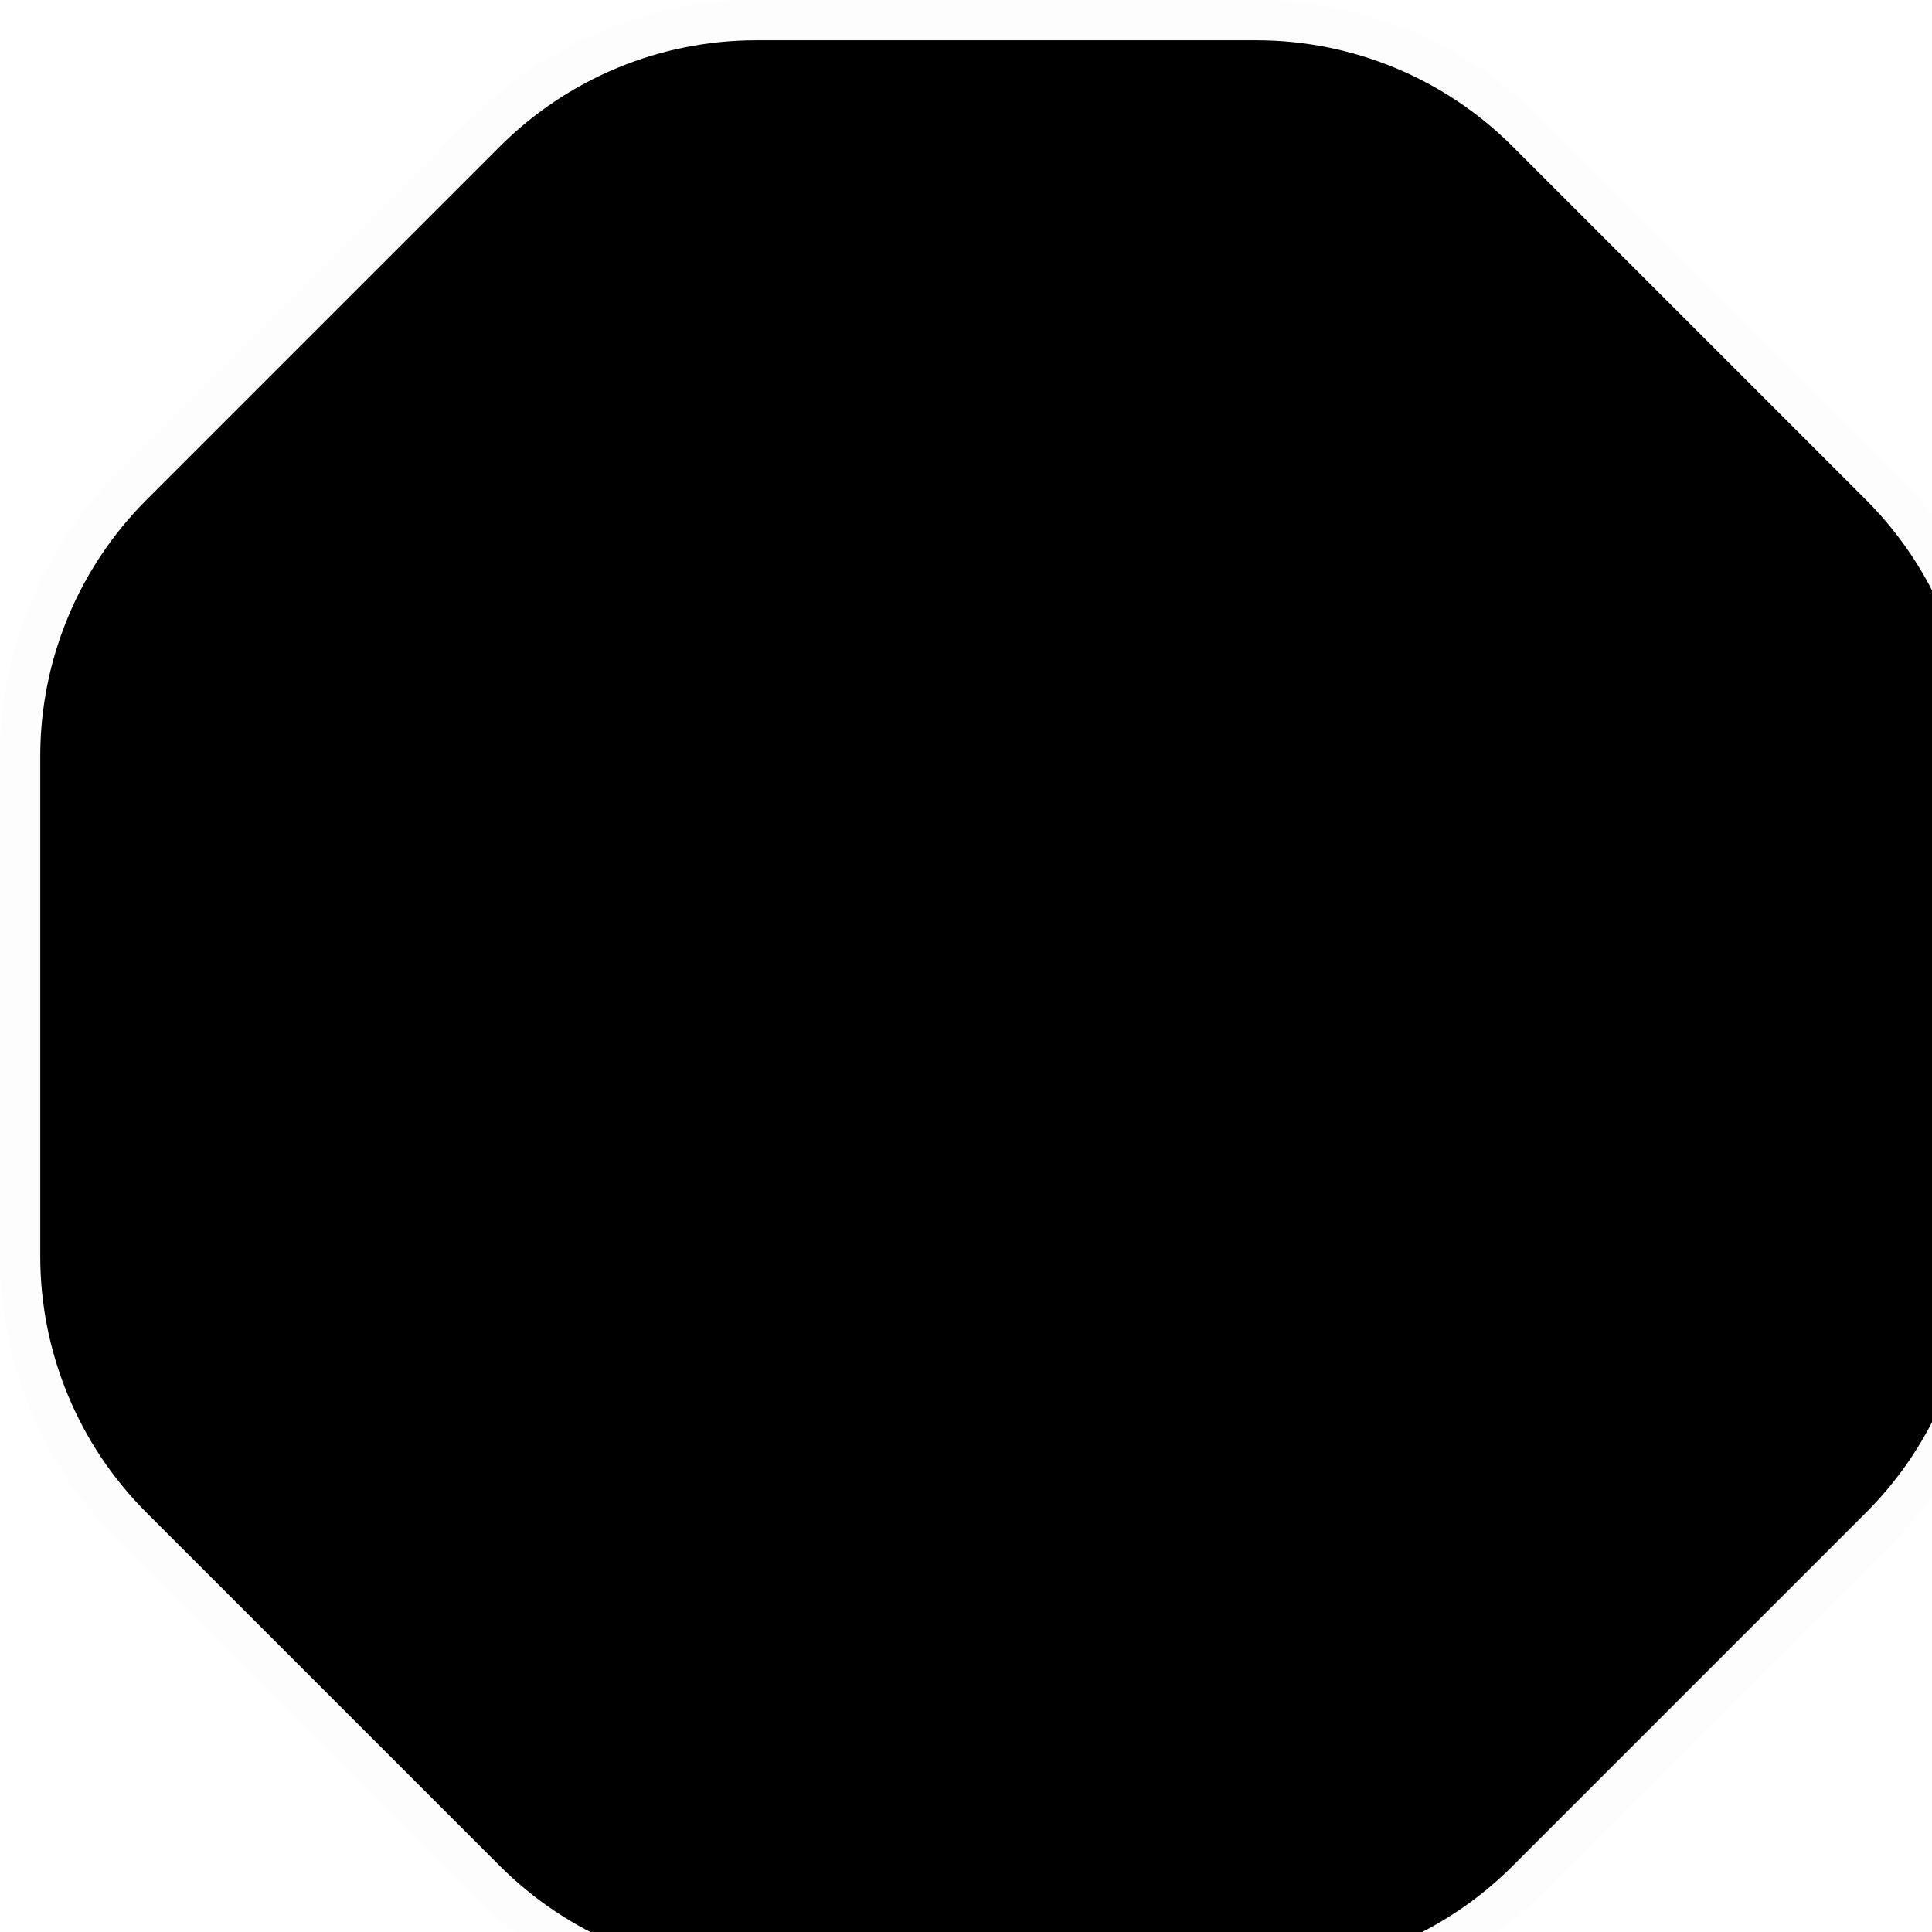 <svg width="48" height="48" viewBox="0 0 48 48" fill="none" xmlns="http://www.w3.org/2000/svg">
<path fill-rule="evenodd" clip-rule="evenodd" d="M12.423 46.364L3.636 37.577C1.948 35.889 1 33.6 1 31.213V18.786C1 16.4 1.948 14.111 3.636 12.422L12.423 3.635C14.111 1.948 16.4 1 18.787 1H31.213C33.6 1 35.889 1.948 37.577 3.635L46.364 12.422C48.051 14.111 49 16.4 49 18.786V31.213C49 33.6 48.051 35.889 46.364 37.577L37.577 46.364C35.889 48.051 33.6 49 31.213 49H18.787C16.4 49 14.111 48.051 12.423 46.364Z" fill="currentColor"/>
<path d="M12.069 46.717L12.069 46.717C13.851 48.498 16.267 49.5 18.787 49.5H31.213C33.733 49.5 36.149 48.498 37.93 46.717L46.718 37.93L46.718 37.93C48.499 36.149 49.5 33.733 49.5 31.213V18.786C49.5 16.267 48.499 13.851 46.718 12.069L46.718 12.069L37.93 3.282C36.149 1.501 33.733 0.5 31.213 0.5H18.787C16.267 0.5 13.851 1.501 12.069 3.282L12.069 3.282L3.282 12.069L3.282 12.069C1.501 13.851 0.5 16.267 0.5 18.786V31.213C0.5 33.733 1.501 36.149 3.282 37.93C3.282 37.93 3.282 37.93 3.282 37.93L12.069 46.717Z" stroke="black" stroke-opacity="0.01"/>
</svg>
